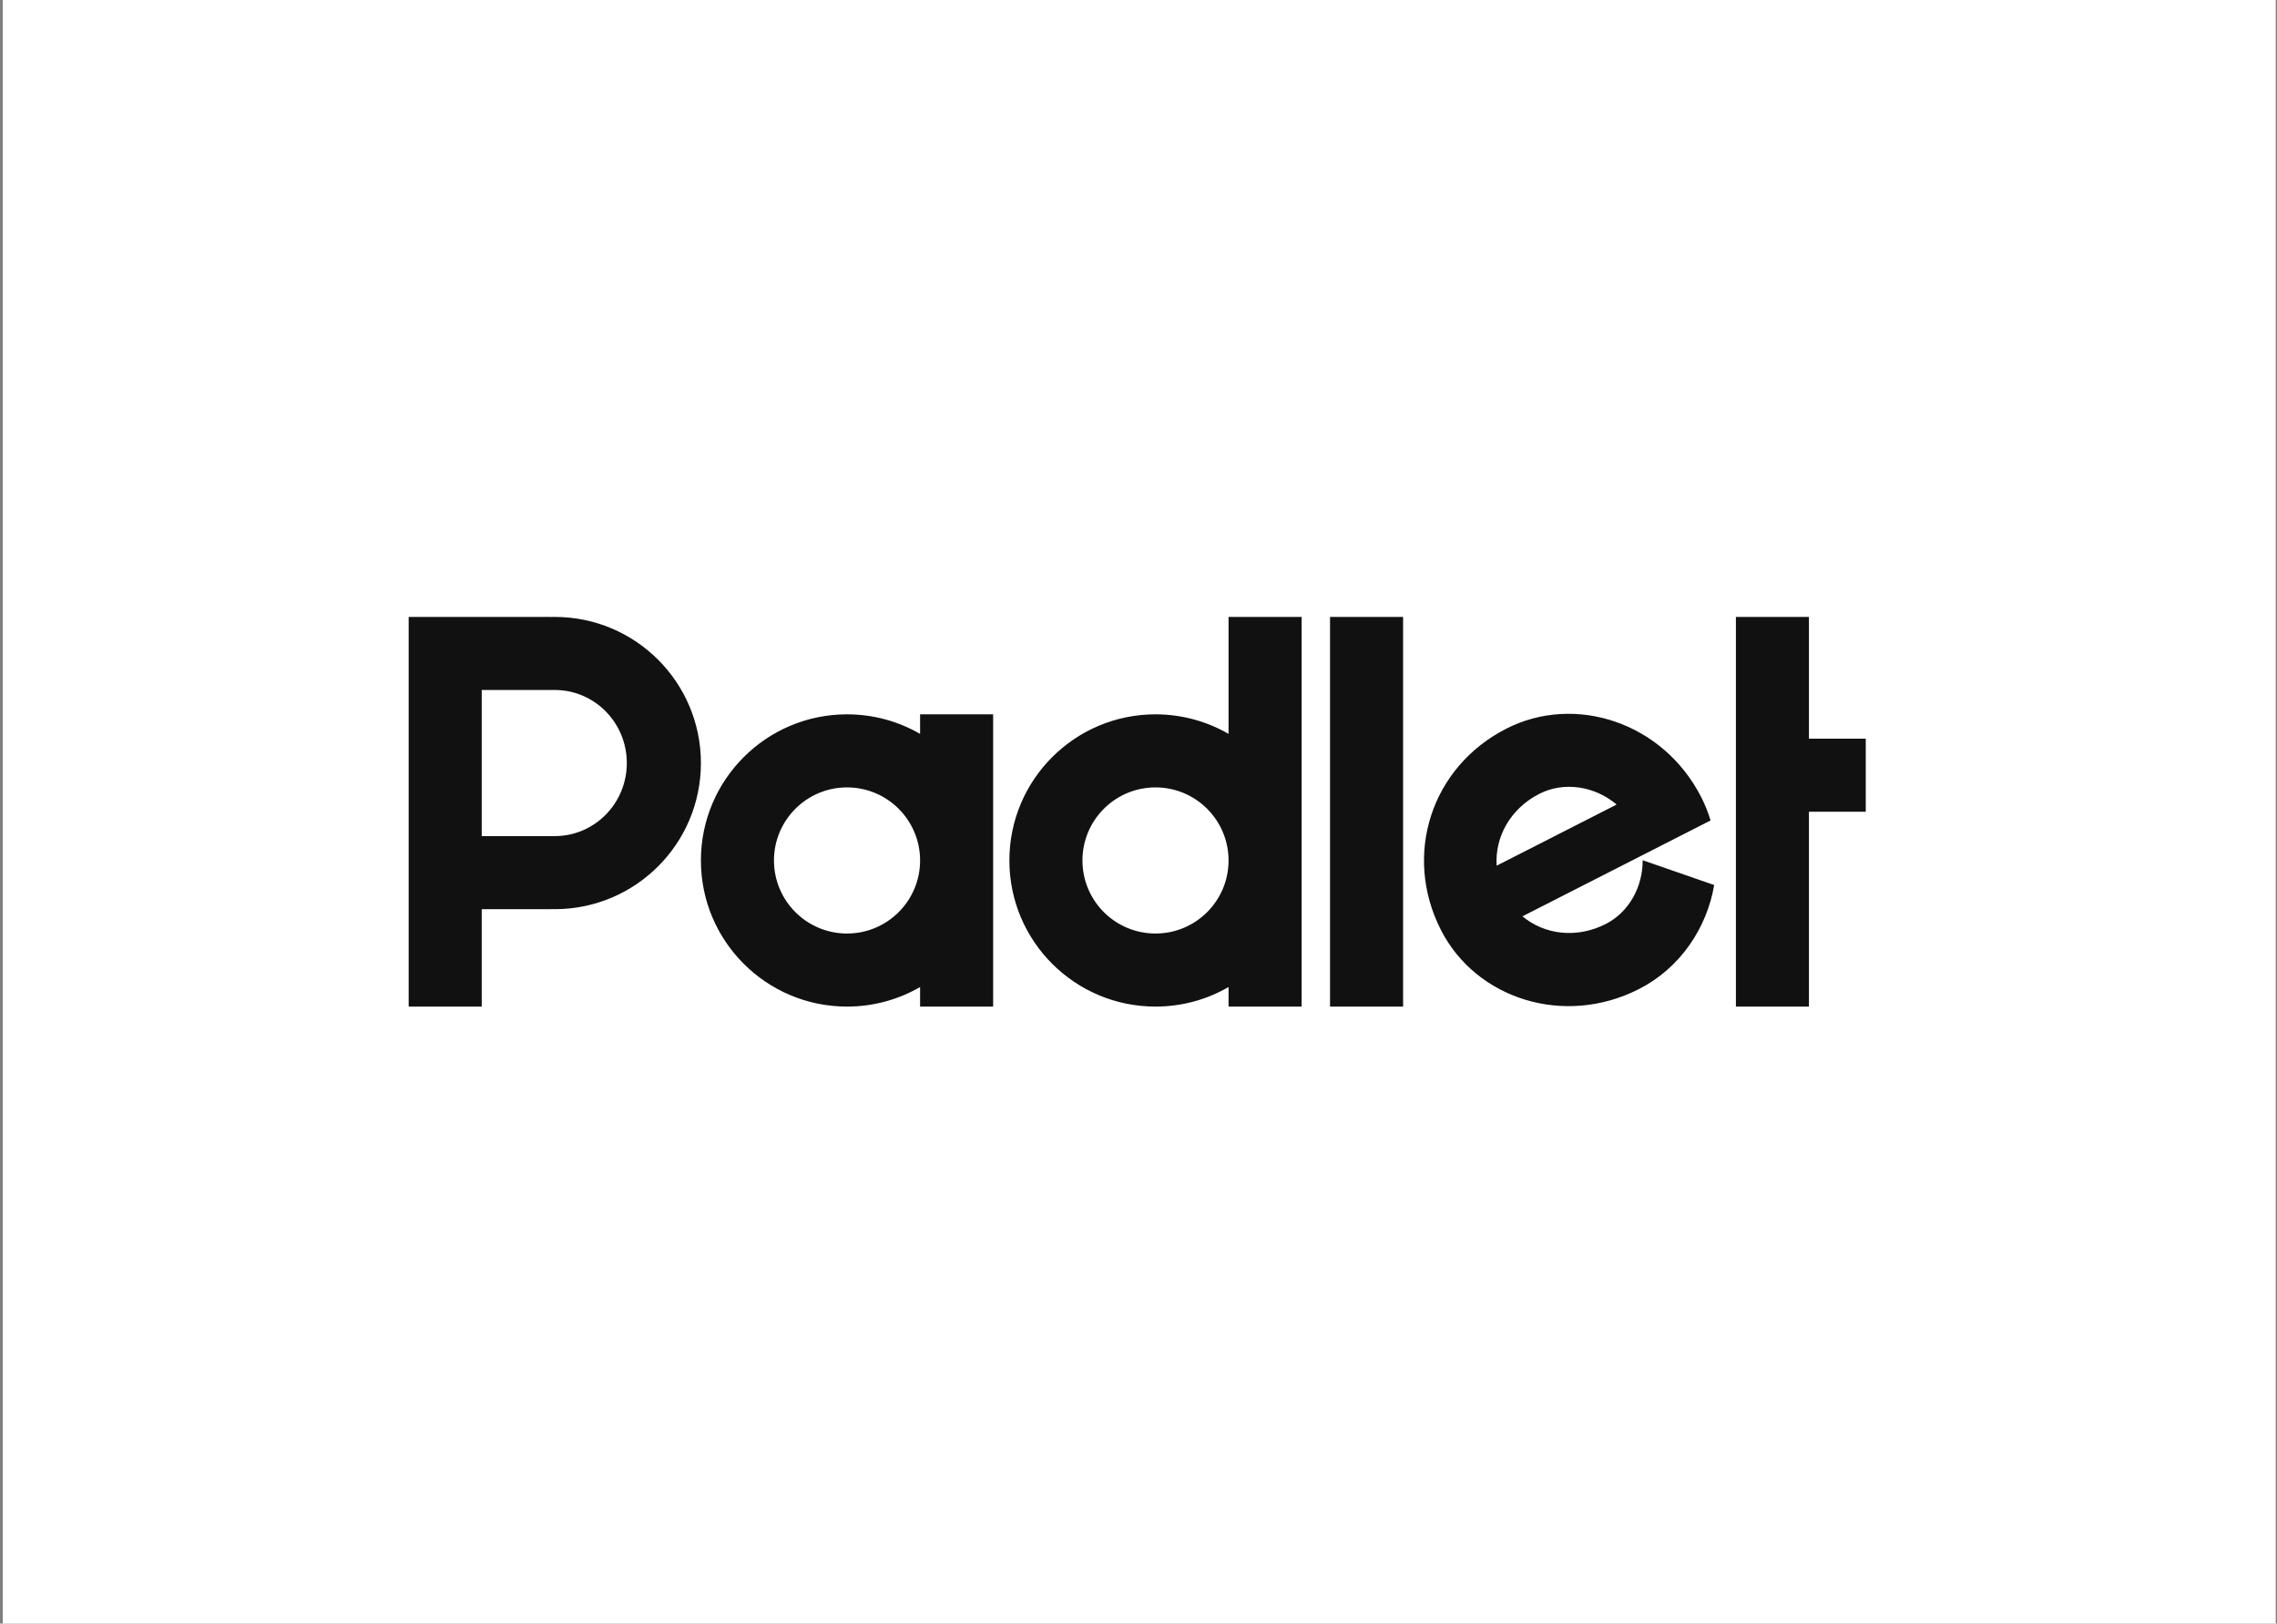 <svg width="561" height="400" viewBox="0 0 561 400" fill="none" xmlns="http://www.w3.org/2000/svg">
<rect x="0" y="0" width="561" height="400" fill="#808080" stroke="none"/>
<rect width="560" height="400" transform="translate(0.688)" fill="white"/>
<g clip-path="url(#clip0_658_22652)">
<path fill-rule="evenodd" clip-rule="evenodd" d="M136.687 223.992C156.57 223.992 172.687 207.874 172.687 187.992C172.687 168.11 156.57 151.992 136.687 151.992C136.353 151.992 136.02 151.997 135.688 152.006V151.992H118.687H112.688H100.688V187.992V247.992H118.687V223.992H135.688V223.978C136.02 223.987 136.353 223.992 136.687 223.992ZM136.687 205.992C146.488 205.992 154.433 197.933 154.433 187.992C154.433 178.051 146.488 169.992 136.687 169.992H118.687V205.992H136.687ZM226.688 175.992H244.687V247.992H226.688V243.176C221.393 246.239 215.245 247.992 208.688 247.992C188.805 247.992 172.687 231.874 172.687 211.992C172.687 192.11 188.805 175.992 208.688 175.992C215.245 175.992 221.393 177.746 226.688 180.809V175.992ZM208.688 193.992C218.629 193.992 226.688 202.051 226.688 211.992C226.688 221.933 218.629 229.992 208.688 229.992C198.747 229.992 190.688 221.933 190.688 211.992C190.688 202.051 198.747 193.992 208.688 193.992ZM320.688 151.992H302.688V180.808C297.392 177.745 291.244 175.992 284.687 175.992C264.805 175.992 248.688 192.11 248.688 211.992C248.688 231.874 264.805 247.992 284.687 247.992C291.244 247.992 297.392 246.239 302.688 243.176V247.992H320.688V211.992V151.992ZM302.688 212.084C302.638 221.983 294.598 229.992 284.687 229.992C274.746 229.992 266.688 221.933 266.688 211.992C266.688 202.051 274.746 193.992 284.687 193.992C294.598 193.992 302.638 202.001 302.688 211.899V212.084ZM345.688 151.992H327.688V247.992H345.688V151.992ZM422.338 218.044C420.51 228.713 413.924 238.518 403.813 243.67C385.316 253.095 363.638 246.051 355.01 229.118C345.585 210.62 352.629 188.942 371.126 179.517C388.059 170.889 409.737 177.933 419.162 196.431C420.107 198.285 420.864 200.196 421.44 202.14L403.23 211.419L375.097 225.754C380.502 230.255 388.405 231.318 395.623 227.641C401.335 224.73 404.77 218.475 404.711 211.932L422.338 218.044ZM368.742 213.28L398.302 198.218C392.97 193.68 385.352 192.47 379.279 195.565C372.061 199.243 368.276 206.262 368.742 213.28ZM427.688 151.992H445.68V181.992H459.68V199.992H445.68V247.992H427.688V151.992Z" fill="#111111"/>
</g>
<defs>
<clipPath id="clip0_658_22652">
<rect width="360" height="100" fill="white" transform="translate(100.688 150)"/>
</clipPath>
</defs>
</svg>
